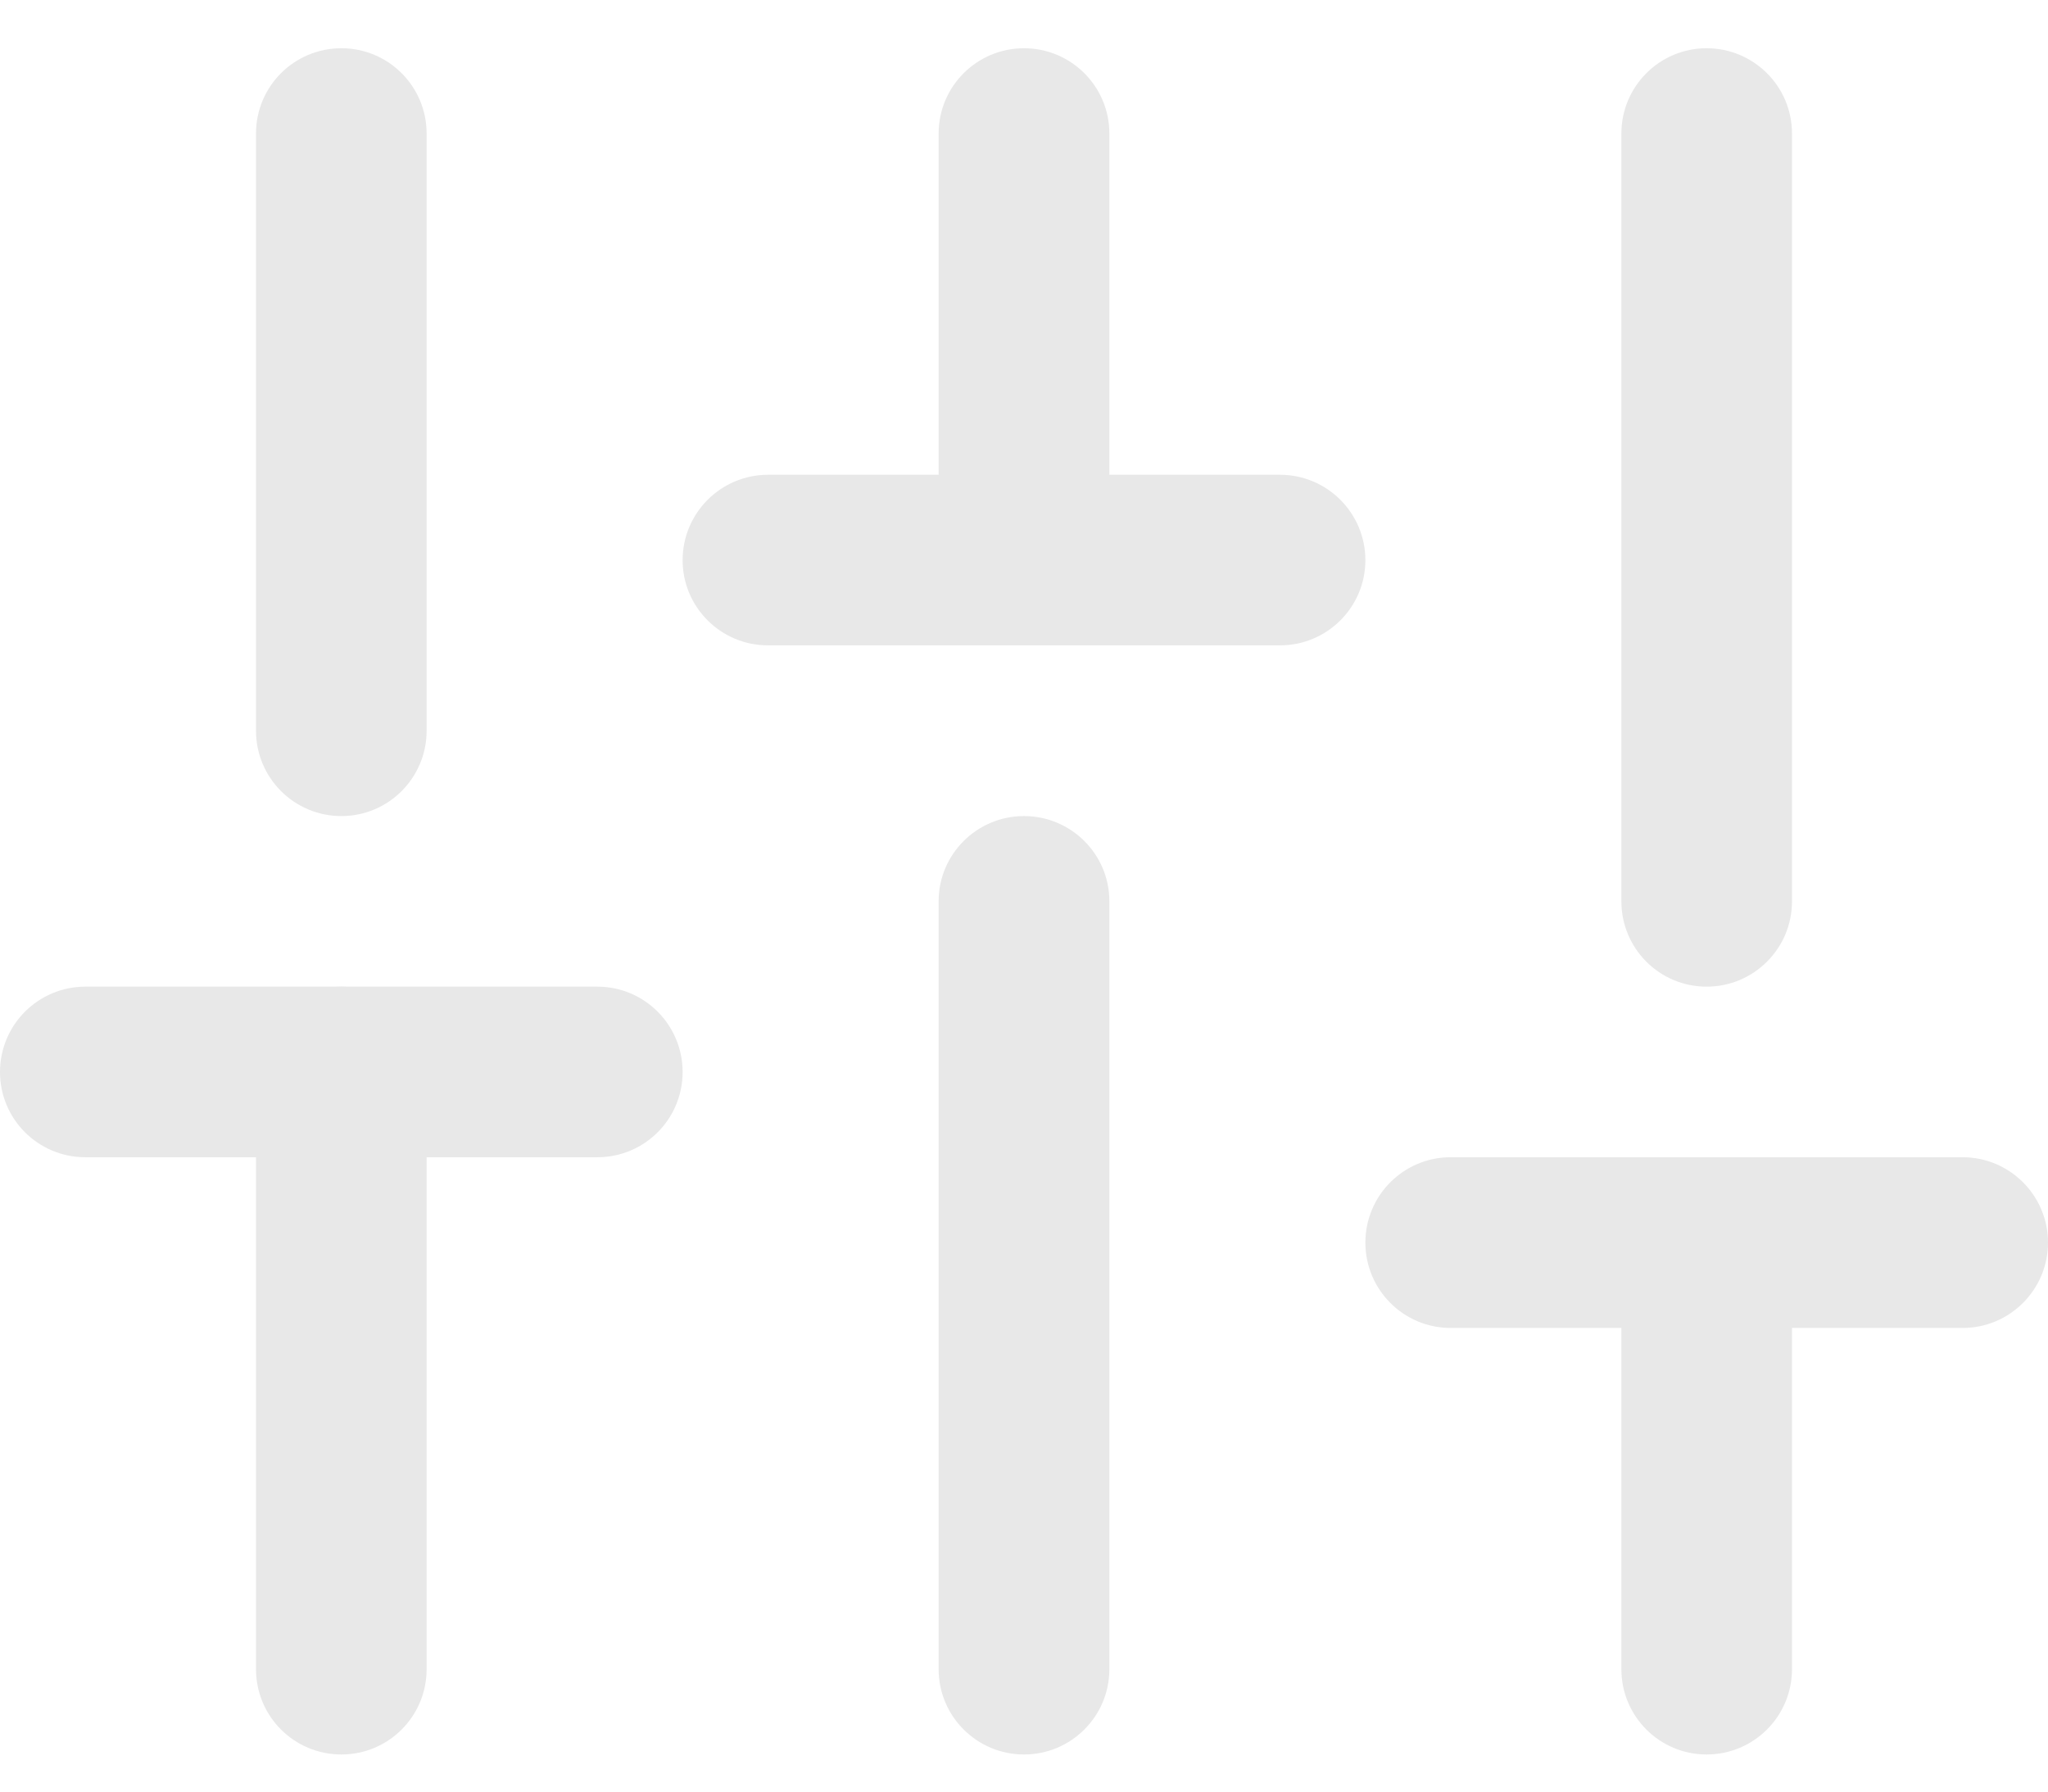 <svg width="16" height="14" viewBox="0 0 16 14" fill="none" xmlns="http://www.w3.org/2000/svg">
<path fill-rule="evenodd" clip-rule="evenodd" d="M2.667 7.71C3.035 7.71 3.333 8.009 3.333 8.377V13.043C3.333 13.412 3.035 13.71 2.667 13.71C2.298 13.71 2 13.412 2 13.043V8.377C2 8.009 2.298 7.71 2.667 7.71Z" fill="#E8E8E8"/>
<path fill-rule="evenodd" clip-rule="evenodd" d="M2.667 0.377C3.035 0.377 3.333 0.675 3.333 1.044V5.71C3.333 6.078 3.035 6.377 2.667 6.377C2.298 6.377 2 6.078 2 5.71V1.044C2 0.675 2.298 0.377 2.667 0.377Z" fill="#E8E8E8"/>
<path fill-rule="evenodd" clip-rule="evenodd" d="M8 6.377C8.368 6.377 8.667 6.675 8.667 7.043V13.043C8.667 13.412 8.368 13.71 8 13.71C7.632 13.71 7.333 13.412 7.333 13.043V7.043C7.333 6.675 7.632 6.377 8 6.377Z" fill="#E8E8E8"/>
<path fill-rule="evenodd" clip-rule="evenodd" d="M8 0.377C8.368 0.377 8.667 0.675 8.667 1.044V4.377C8.667 4.745 8.368 5.043 8 5.043C7.632 5.043 7.333 4.745 7.333 4.377V1.044C7.333 0.675 7.632 0.377 8 0.377Z" fill="#E8E8E8"/>
<path fill-rule="evenodd" clip-rule="evenodd" d="M13.333 9.043C13.701 9.043 14 9.342 14 9.71V13.043C14 13.412 13.701 13.71 13.333 13.71C12.965 13.71 12.667 13.412 12.667 13.043V9.71C12.667 9.342 12.965 9.043 13.333 9.043Z" fill="#E8E8E8"/>
<path fill-rule="evenodd" clip-rule="evenodd" d="M13.333 0.377C13.701 0.377 14 0.675 14 1.044V7.043C14 7.412 13.701 7.71 13.333 7.71C12.965 7.71 12.667 7.412 12.667 7.043V1.044C12.667 0.675 12.965 0.377 13.333 0.377Z" fill="#E8E8E8"/>
<path fill-rule="evenodd" clip-rule="evenodd" d="M0 8.377C0 8.009 0.298 7.71 0.667 7.71H4.667C5.035 7.71 5.333 8.009 5.333 8.377C5.333 8.745 5.035 9.043 4.667 9.043H0.667C0.298 9.043 0 8.745 0 8.377Z" fill="#E8E8E8"/>
<path fill-rule="evenodd" clip-rule="evenodd" d="M5.333 4.377C5.333 4.009 5.632 3.71 6 3.71H10C10.368 3.71 10.667 4.009 10.667 4.377C10.667 4.745 10.368 5.043 10 5.043H6C5.632 5.043 5.333 4.745 5.333 4.377Z" fill="#E8E8E8"/>
<path fill-rule="evenodd" clip-rule="evenodd" d="M10.667 9.71C10.667 9.342 10.965 9.043 11.333 9.043H15.333C15.701 9.043 16 9.342 16 9.71C16 10.078 15.701 10.377 15.333 10.377H11.333C10.965 10.377 10.667 10.078 10.667 9.71Z" fill="#E8E8E8"/>
</svg>
